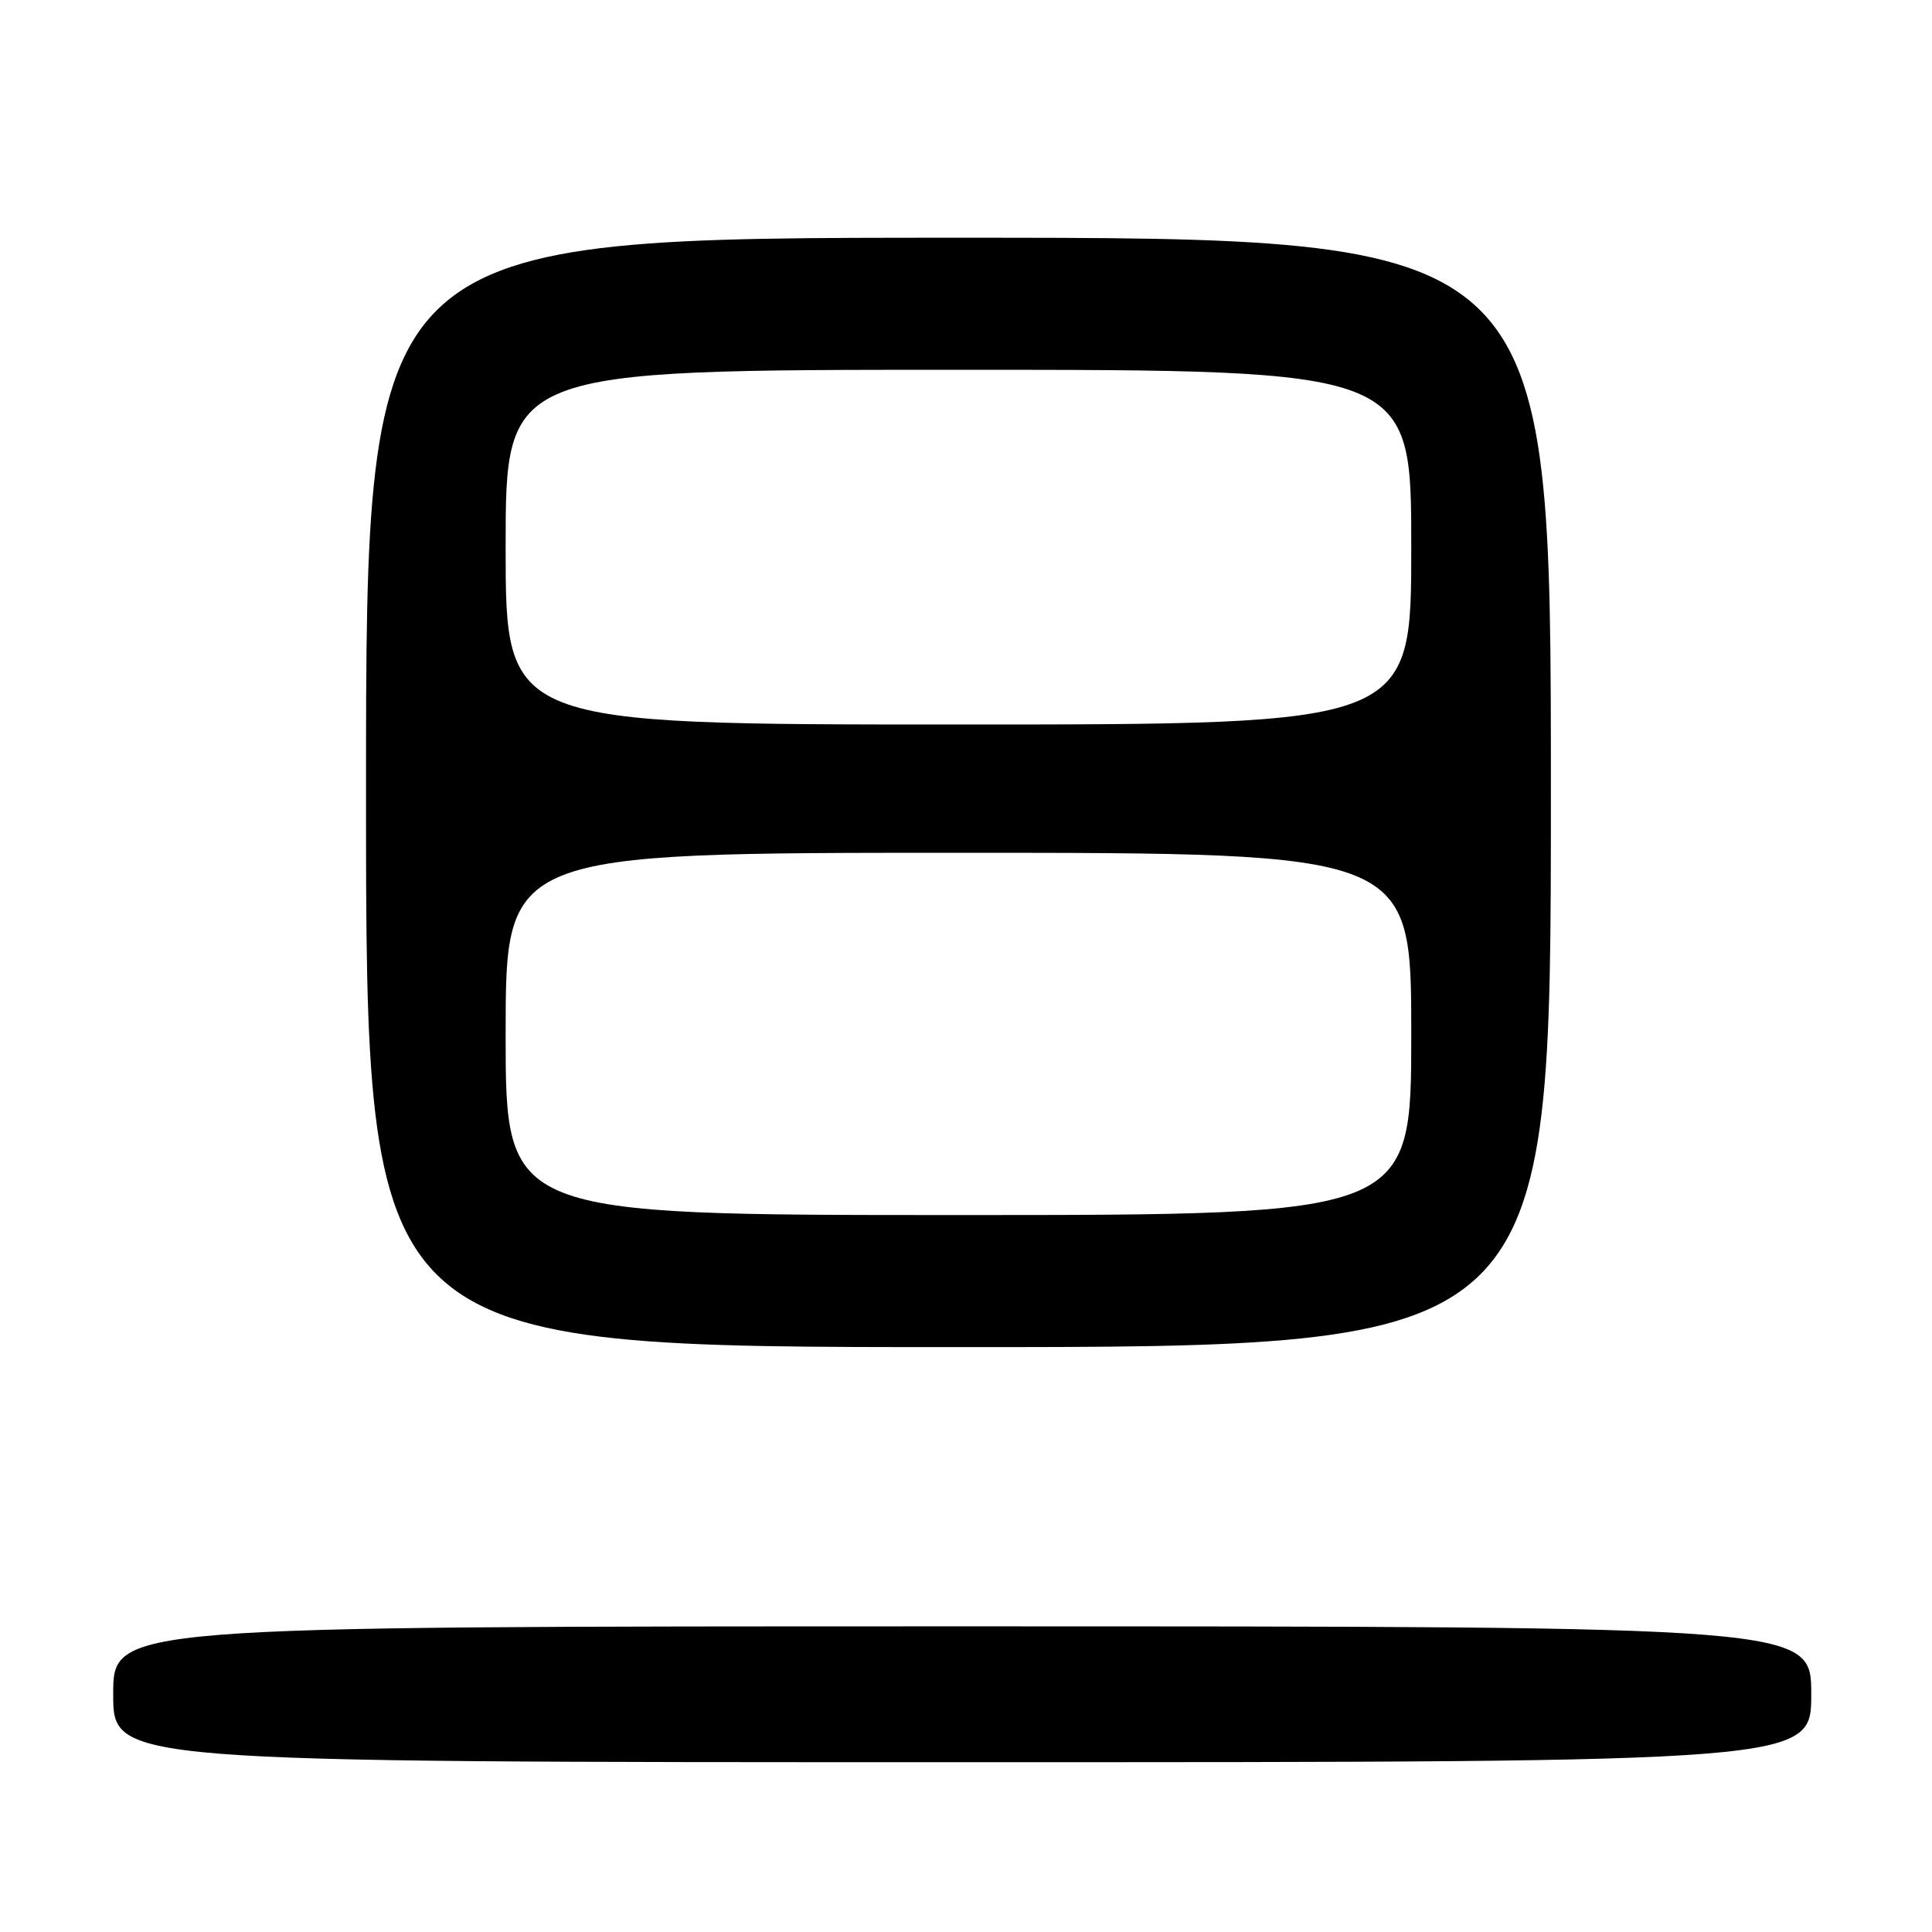 <?xml version="1.0" encoding="UTF-8" standalone="no"?>
<!DOCTYPE svg PUBLIC "-//W3C//DTD SVG 1.1//EN" "http://www.w3.org/Graphics/SVG/1.1/DTD/svg11.dtd" >
<svg xmlns="http://www.w3.org/2000/svg" xmlns:xlink="http://www.w3.org/1999/xlink" version="1.1" viewBox="0 0 256 256">
 <g >
 <path fill="currentColor"
d=" M 240.00 224.50 C 240.00 215.50 240.00 215.50 127.50 215.50 C 15.00 215.50 15.00 215.50 15.00 224.50 C 15.00 233.50 15.00 233.50 127.50 233.50 C 240.00 233.50 240.00 233.50 240.00 224.50 Z  M 205.50 105.00 C 205.50 31.50 205.50 31.50 127.00 31.50 C 48.50 31.50 48.50 31.50 48.50 105.00 C 48.50 178.50 48.50 178.50 127.00 178.50 C 205.50 178.50 205.50 178.50 205.50 105.00 Z  M 67.00 137.00 C 67.00 113.00 67.00 113.00 127.00 113.00 C 187.00 113.00 187.00 113.00 187.00 137.00 C 187.00 161.00 187.00 161.00 127.00 161.00 C 67.00 161.00 67.00 161.00 67.00 137.00 Z  M 67.00 72.50 C 67.00 49.00 67.00 49.00 127.00 49.00 C 187.00 49.00 187.00 49.00 187.00 72.50 C 187.00 96.00 187.00 96.00 127.00 96.00 C 67.00 96.00 67.00 96.00 67.00 72.50 Z "/>
</g>
</svg>